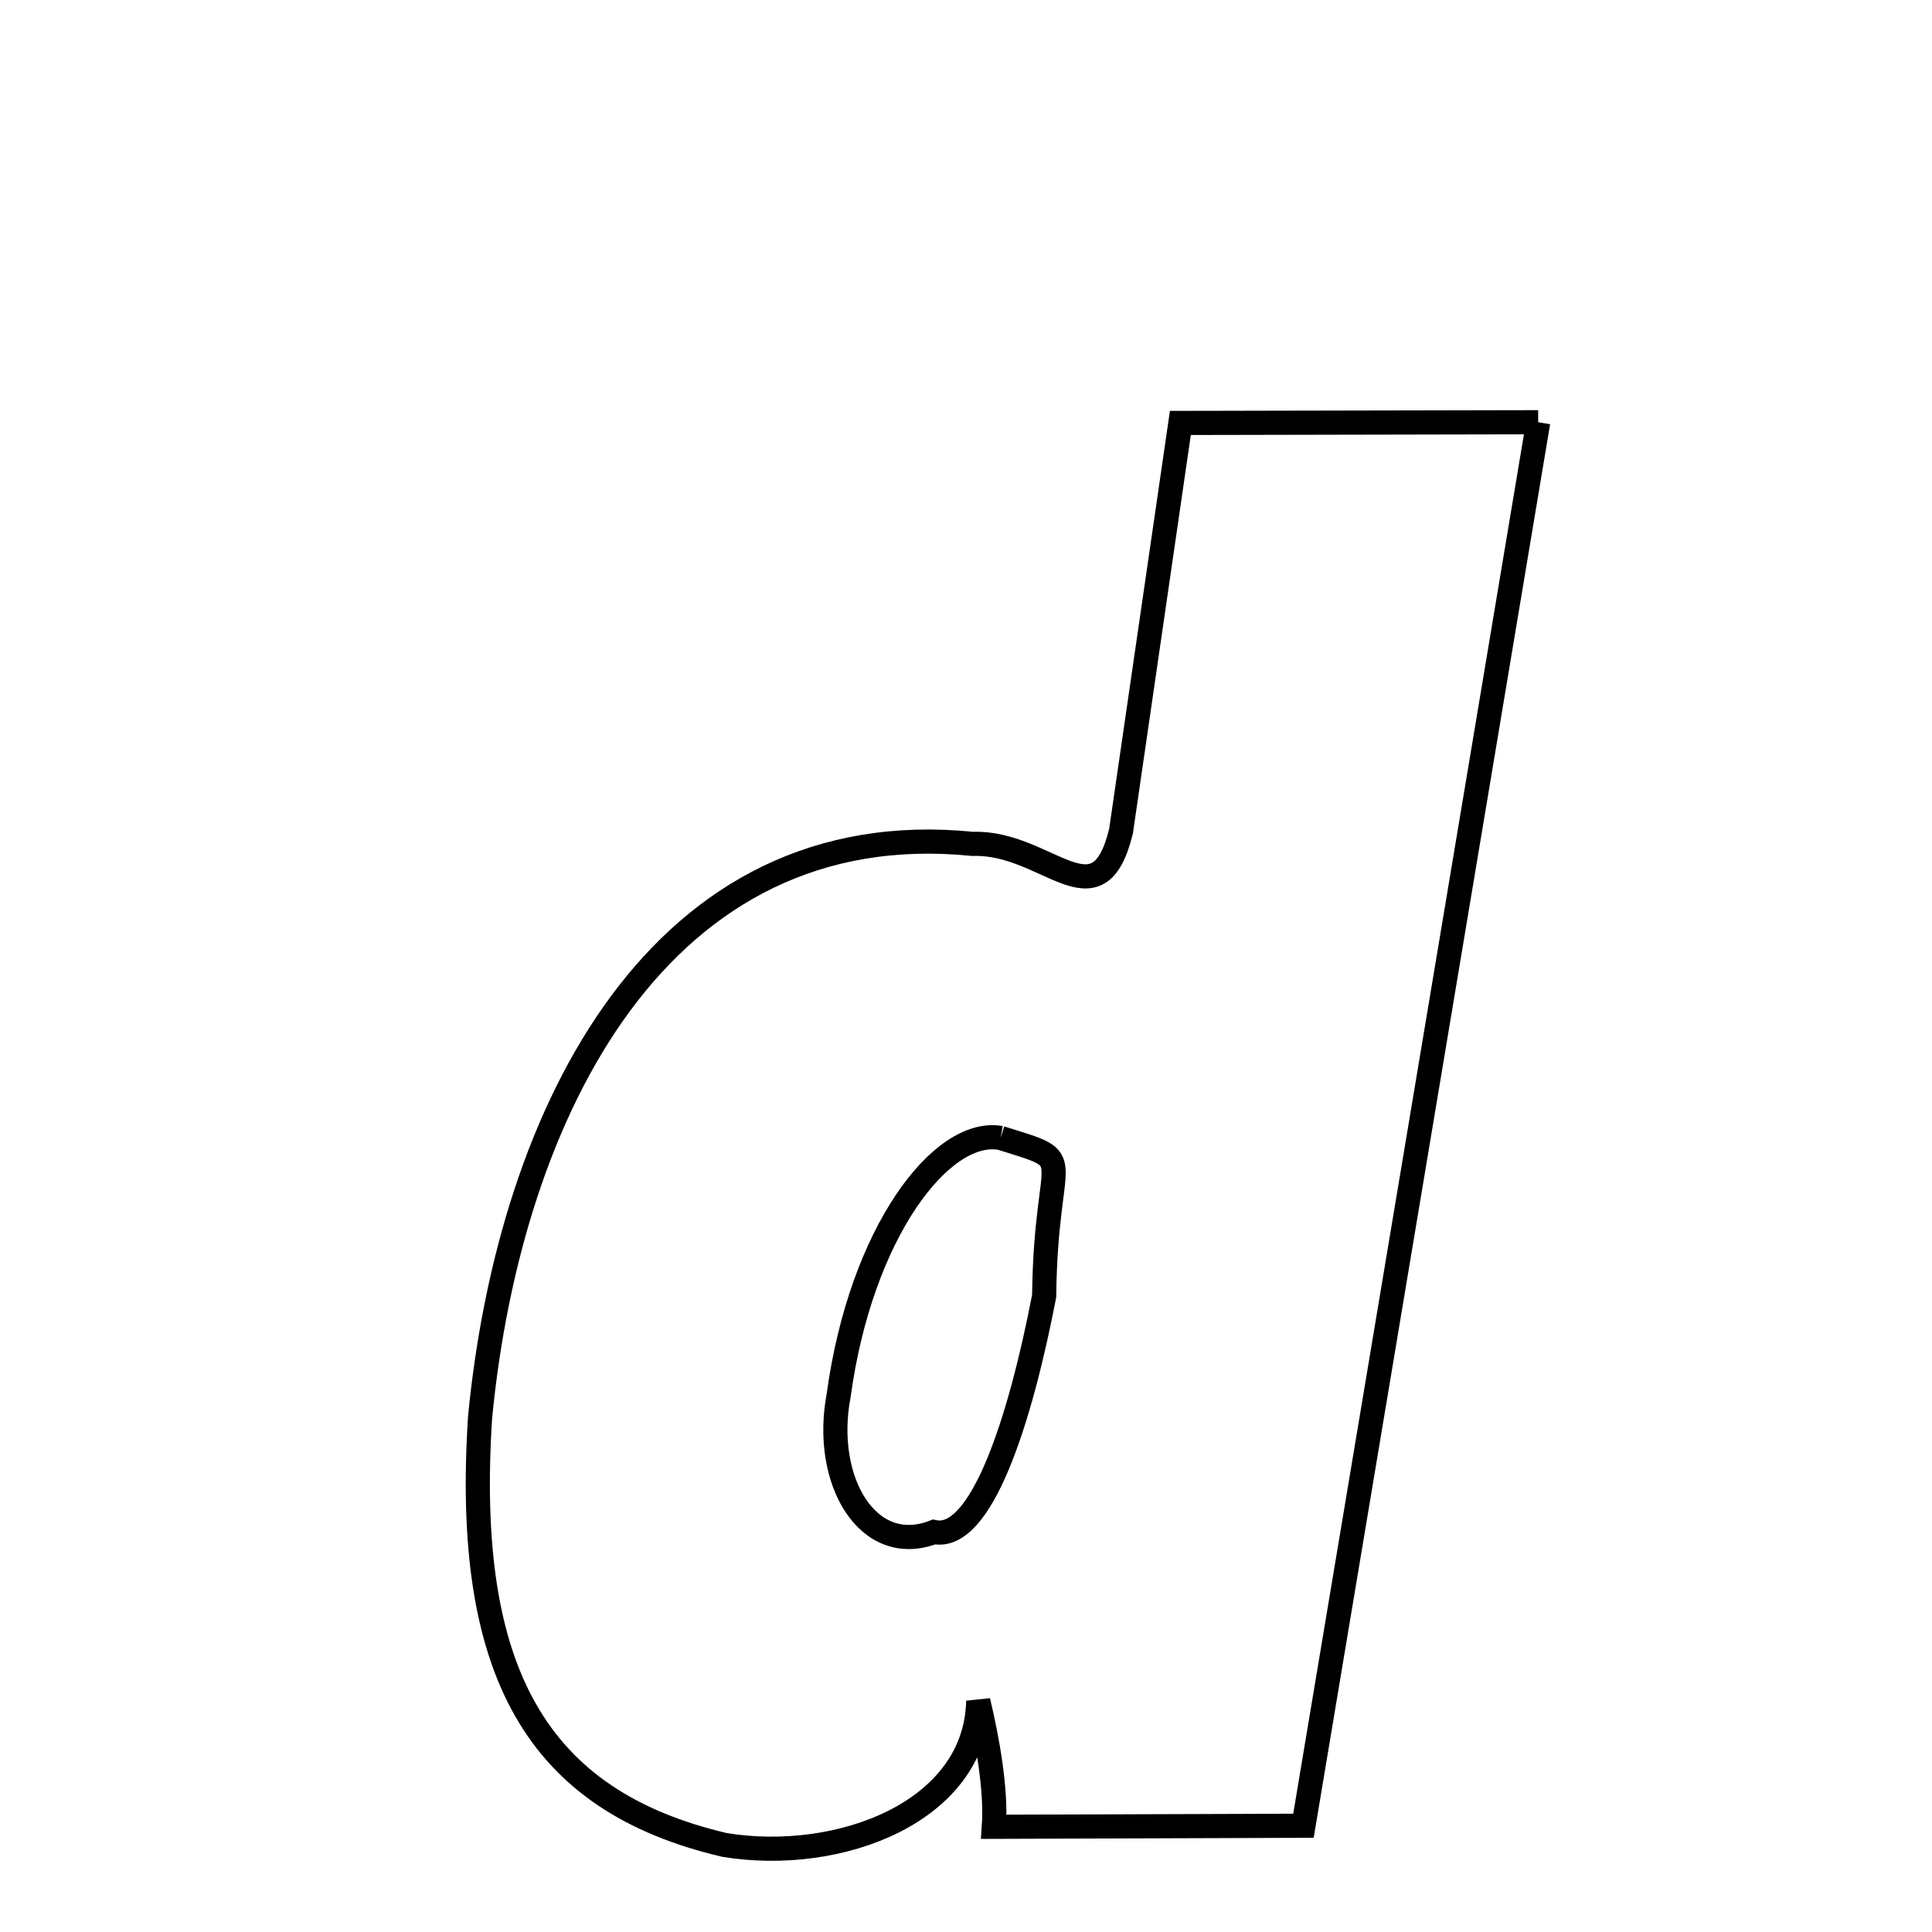 <svg xmlns="http://www.w3.org/2000/svg" xmlns:xlink="http://www.w3.org/1999/xlink" width="50px" height="50px" style="-ms-transform: rotate(360deg); -webkit-transform: rotate(360deg); transform: rotate(360deg);" preserveAspectRatio="xMidYMid meet" viewBox="0 0 24 24"><path d="M 19.108 5.245 L 16.192 22.68 L 12.346 22.693 C 12.379 22.228 12.264 21.599 12.152 21.13 C 12.123 22.511 10.424 23.151 9.002 22.919 C 6.663 22.371 5.758 20.768 5.964 17.603 C 6.334 13.794 8.203 10.092 12.083 10.483 C 13.009 10.451 13.638 11.508 13.926 10.324 L 14.663 5.254 L 19.108 5.245 M 12.43 14.136 C 11.699 14.007 10.694 15.307 10.418 17.335 C 10.217 18.389 10.78 19.35 11.602 19.031 C 12.189 19.156 12.673 17.647 12.971 16.099 C 12.991 14.24 13.443 14.454 12.43 14.136 " fill="none" stroke="black" stroke-width="0.3"></path></svg>
